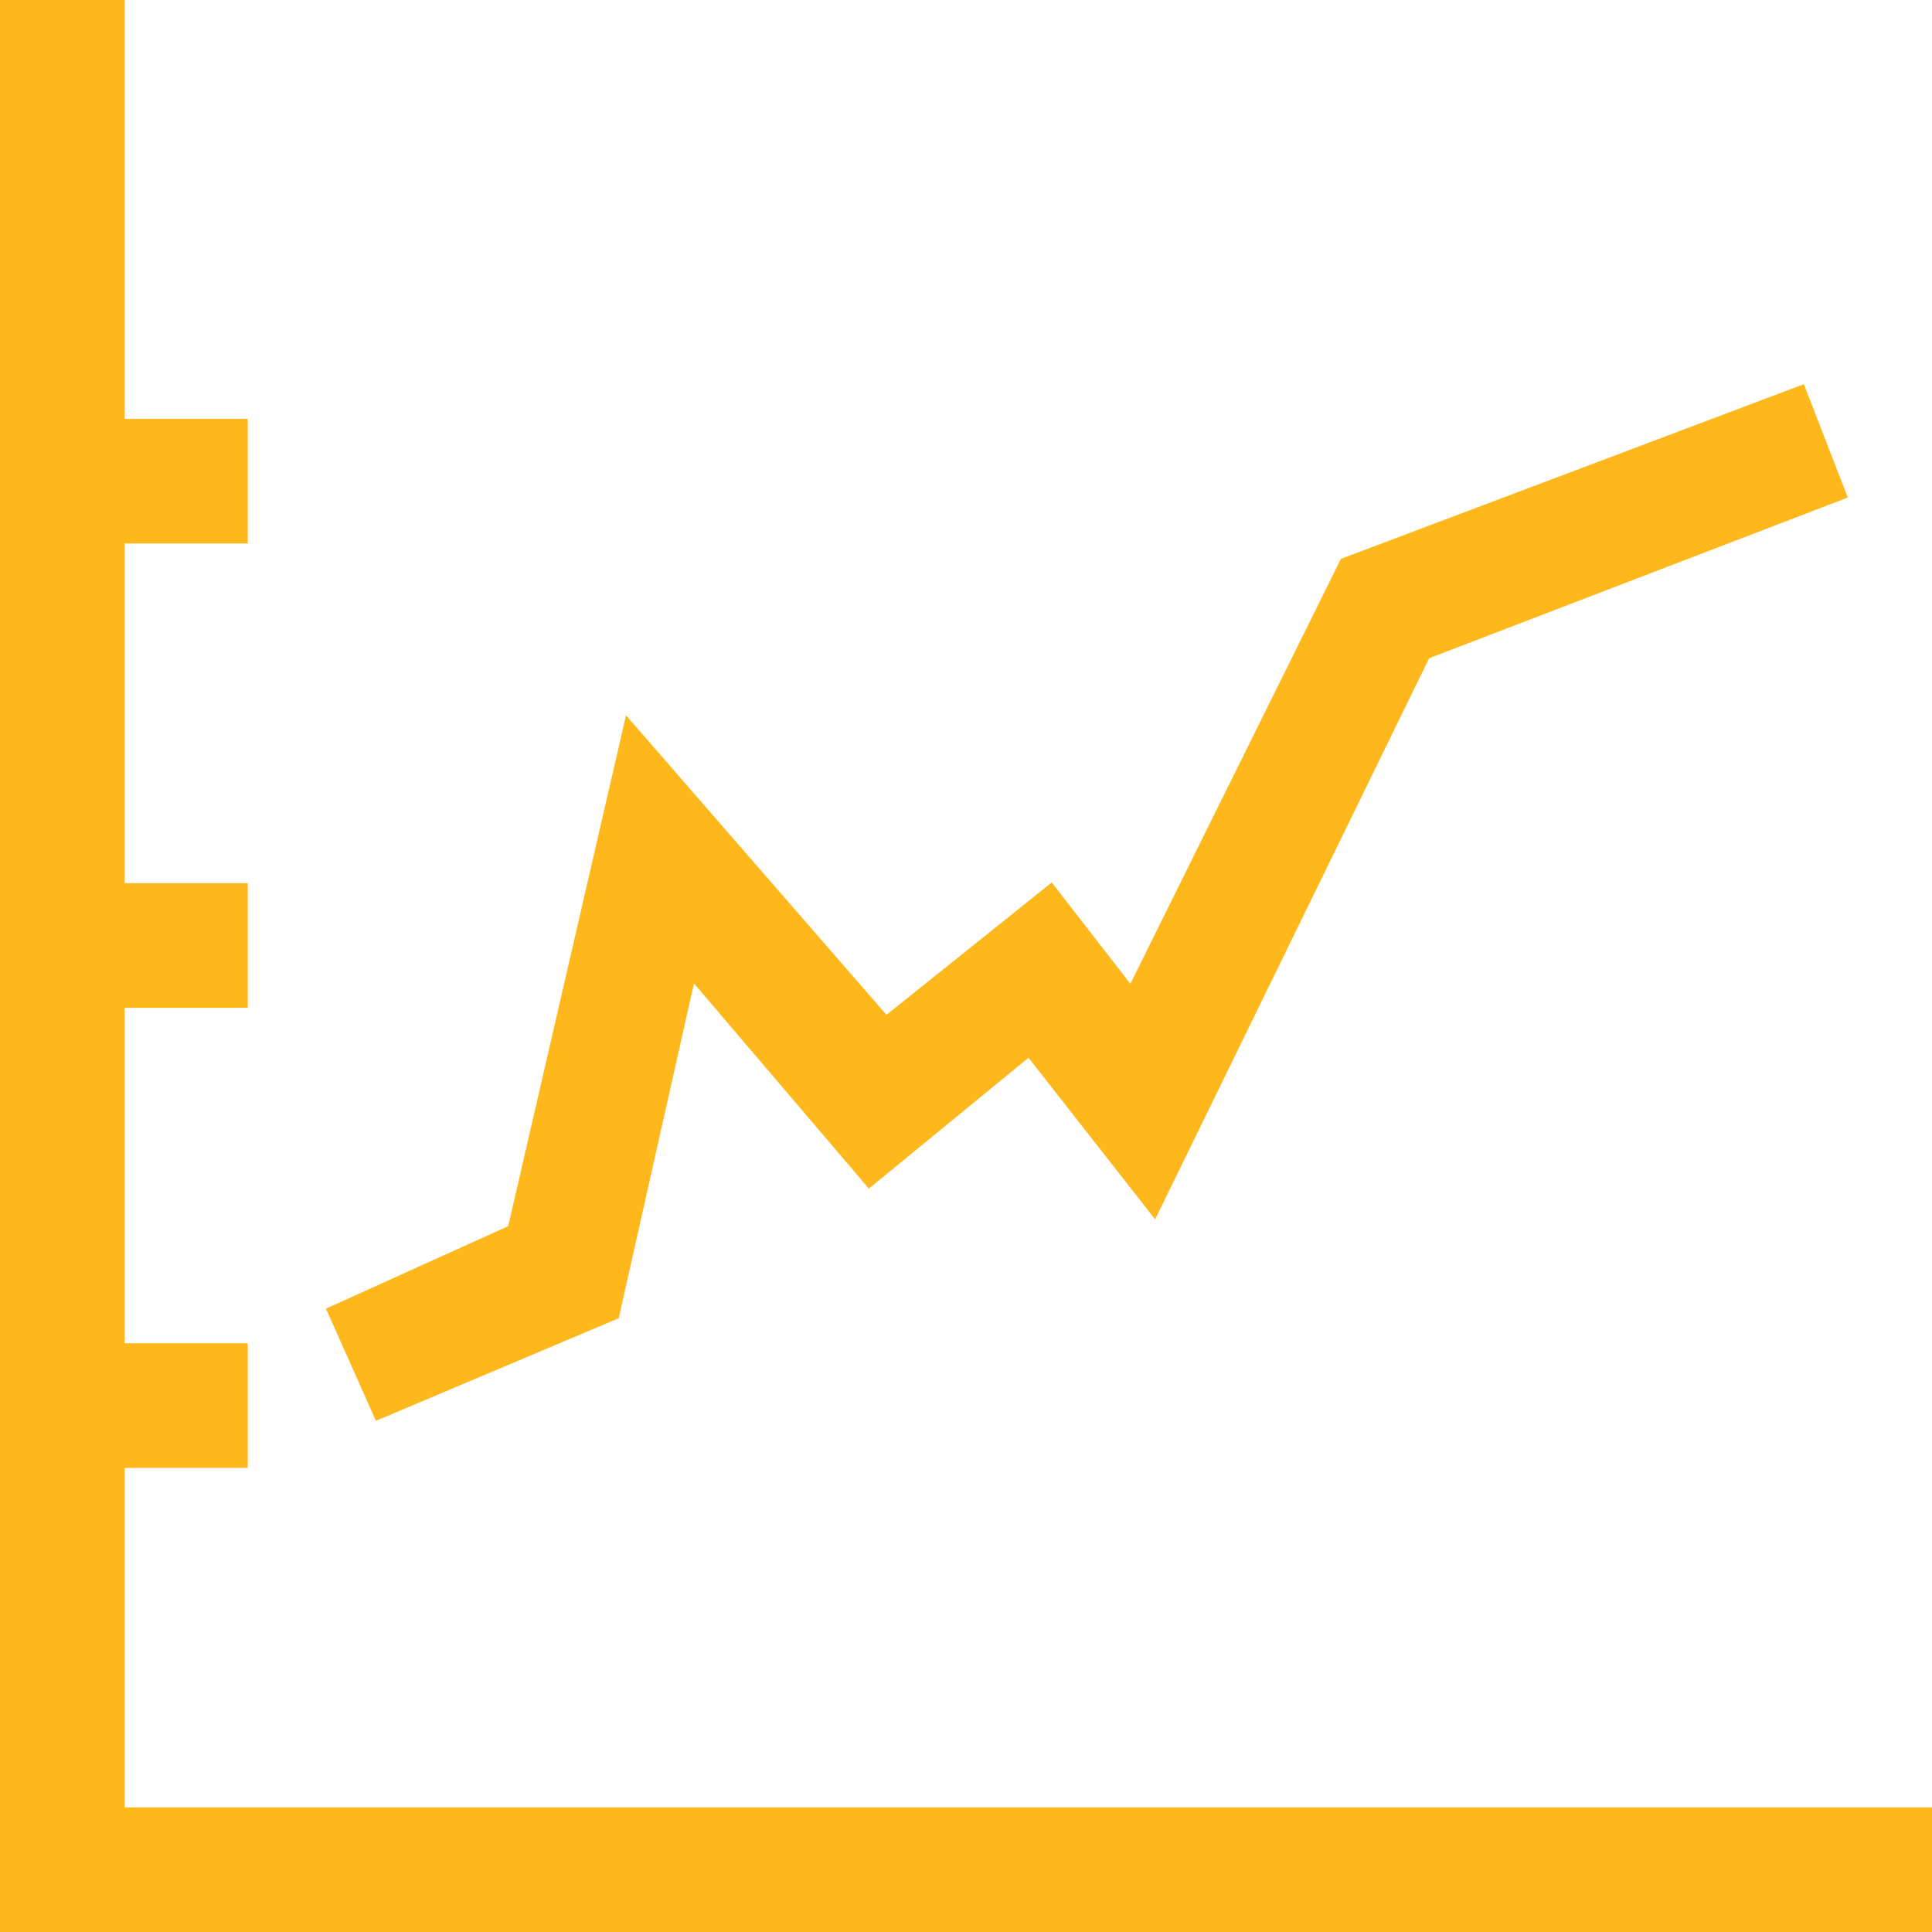 <svg xmlns="http://www.w3.org/2000/svg" viewBox="0 0 91 91"><defs><style>.cls-1{fill:#ffb81c;stroke:#ffb81c;stroke-miterlimit:10;stroke-width:2px;}</style></defs><title>ico-bir</title><g id="Layer_2" data-name="Layer 2"><g id="cards_1" data-name="cards 1"><g id="BIR"><polygon class="cls-1" points="90 90 1 90 1 1 4.87 1 4.87 86.13 90 86.13 90 90"/><rect class="cls-1" x="2.93" y="20.73" width="7.74" height="3.87"/><rect class="cls-1" x="2.93" y="42.6" width="7.74" height="3.87"/><rect class="cls-1" x="2.93" y="64.27" width="7.74" height="3.87"/><polygon class="cls-1" points="18.22 65.62 16.67 62.14 24.8 58.46 30.02 35.83 41.63 49.18 49.37 42.98 53.43 48.21 63.88 27.12 84.39 19.38 85.74 22.86 66.59 30.21 54.21 55.56 48.6 48.4 41.05 54.59 32.15 44.15 28.28 61.37 18.22 65.62"/></g></g></g></svg>